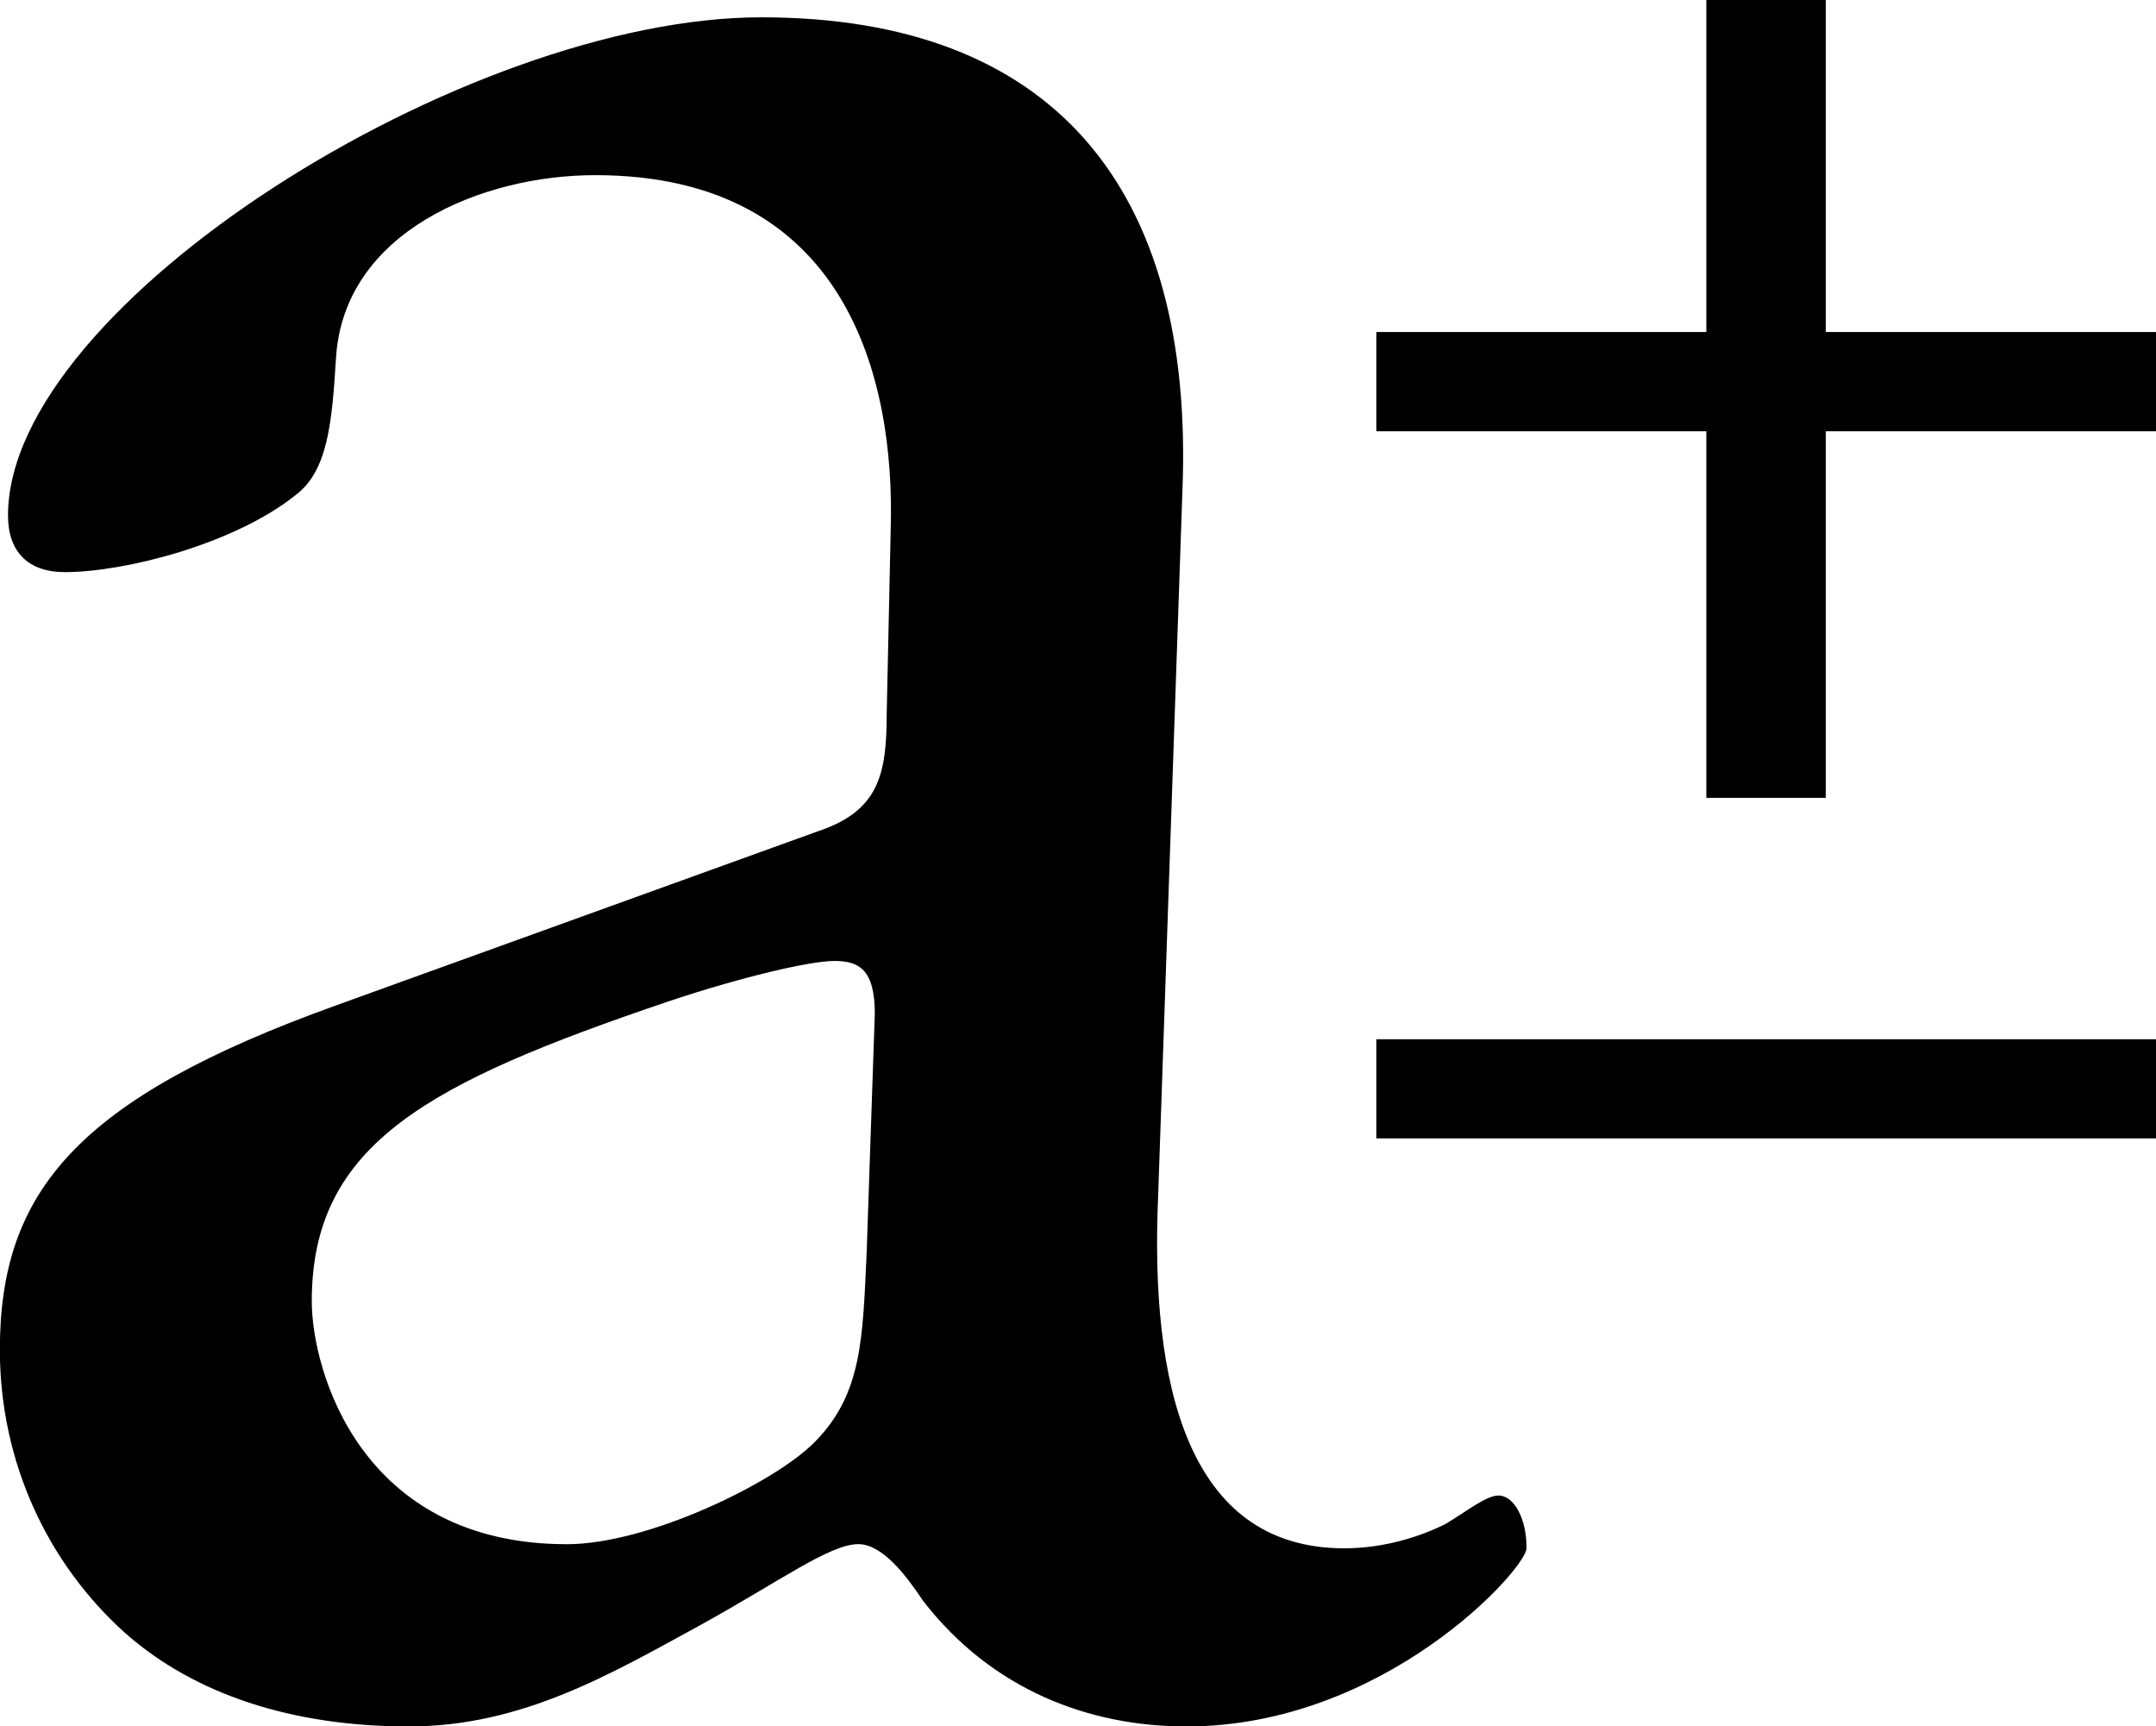<?xml version="1.0" encoding="utf-8"?>
<!-- Generator: Adobe Illustrator 14.0.0, SVG Export Plug-In . SVG Version: 6.00 Build 43363)  -->
<!DOCTYPE svg PUBLIC "-//W3C//DTD SVG 1.0//EN" "http://www.w3.org/TR/2001/REC-SVG-20010904/DTD/svg10.dtd">
<svg version="1.0" xmlns="http://www.w3.org/2000/svg" xmlns:xlink="http://www.w3.org/1999/xlink" x="0px" y="0px"
	 width="33.131px" height="26.523px" viewBox="0 0 33.131 26.523" enable-background="new 0 0 33.131 26.523" xml:space="preserve">
<g>
	<path d="M23.026,22.977c-0.189,0-0.498,0.25-0.811,0.436c-0.373,0.188-0.934,0.375-1.557,0.375c-2.426,0-2.986-2.553-2.861-5.414
		l0.373-10.827c0.188-4.667-1.992-7.281-6.472-7.281c-4.543,0-11.575,4.418-11.575,7.654c0,0.56,0.312,0.87,0.872,0.87
		c0.933,0,2.613-0.436,3.547-1.183c0.498-0.373,0.56-1.12,0.622-2.116c0.124-1.929,2.24-2.8,3.982-2.8
		c3.857,0,4.604,3.111,4.542,5.414l-0.062,2.862c0,0.934-0.124,1.494-1.058,1.805l-7.405,2.675
		c-3.983,1.434-5.165,2.863-5.165,5.291c0,1.74,0.747,3.297,1.929,4.355c1.06,0.934,2.552,1.432,4.356,1.432
		c1.743,0,3.111-0.811,4.479-1.557c1.244-0.688,1.991-1.244,2.429-1.244c0.373,0,0.745,0.496,0.994,0.871
		c1.059,1.369,2.553,1.93,4.046,1.93c3.049,0,5.227-2.428,5.227-2.738C23.462,23.35,23.274,22.977,23.026,22.977z M13.318,19.24
		c-0.062,1.311-0.062,2.182-0.811,2.928c-0.622,0.621-2.551,1.557-3.796,1.557c-3.174,0-3.92-2.676-3.92-3.734
		c0-2.426,1.804-3.359,5.476-4.604c1.12-0.375,2.18-0.623,2.553-0.623c0.374,0,0.623,0.125,0.623,0.809L13.318,19.24z"/>
	<polygon points="28.057,12.258 28.057,6.626 33.132,6.626 33.132,5.101 28.057,5.101 28.057,-0.001 26.221,-0.001 26.221,5.101 
		21.151,5.101 21.151,6.626 26.221,6.626 26.221,12.258 	"/>
	<polygon points="28.057,17.49 33.132,17.49 33.132,15.967 28.057,15.967 26.221,15.967 21.151,15.967 21.151,17.49 26.221,17.49 	"/>
</g>
</svg>
